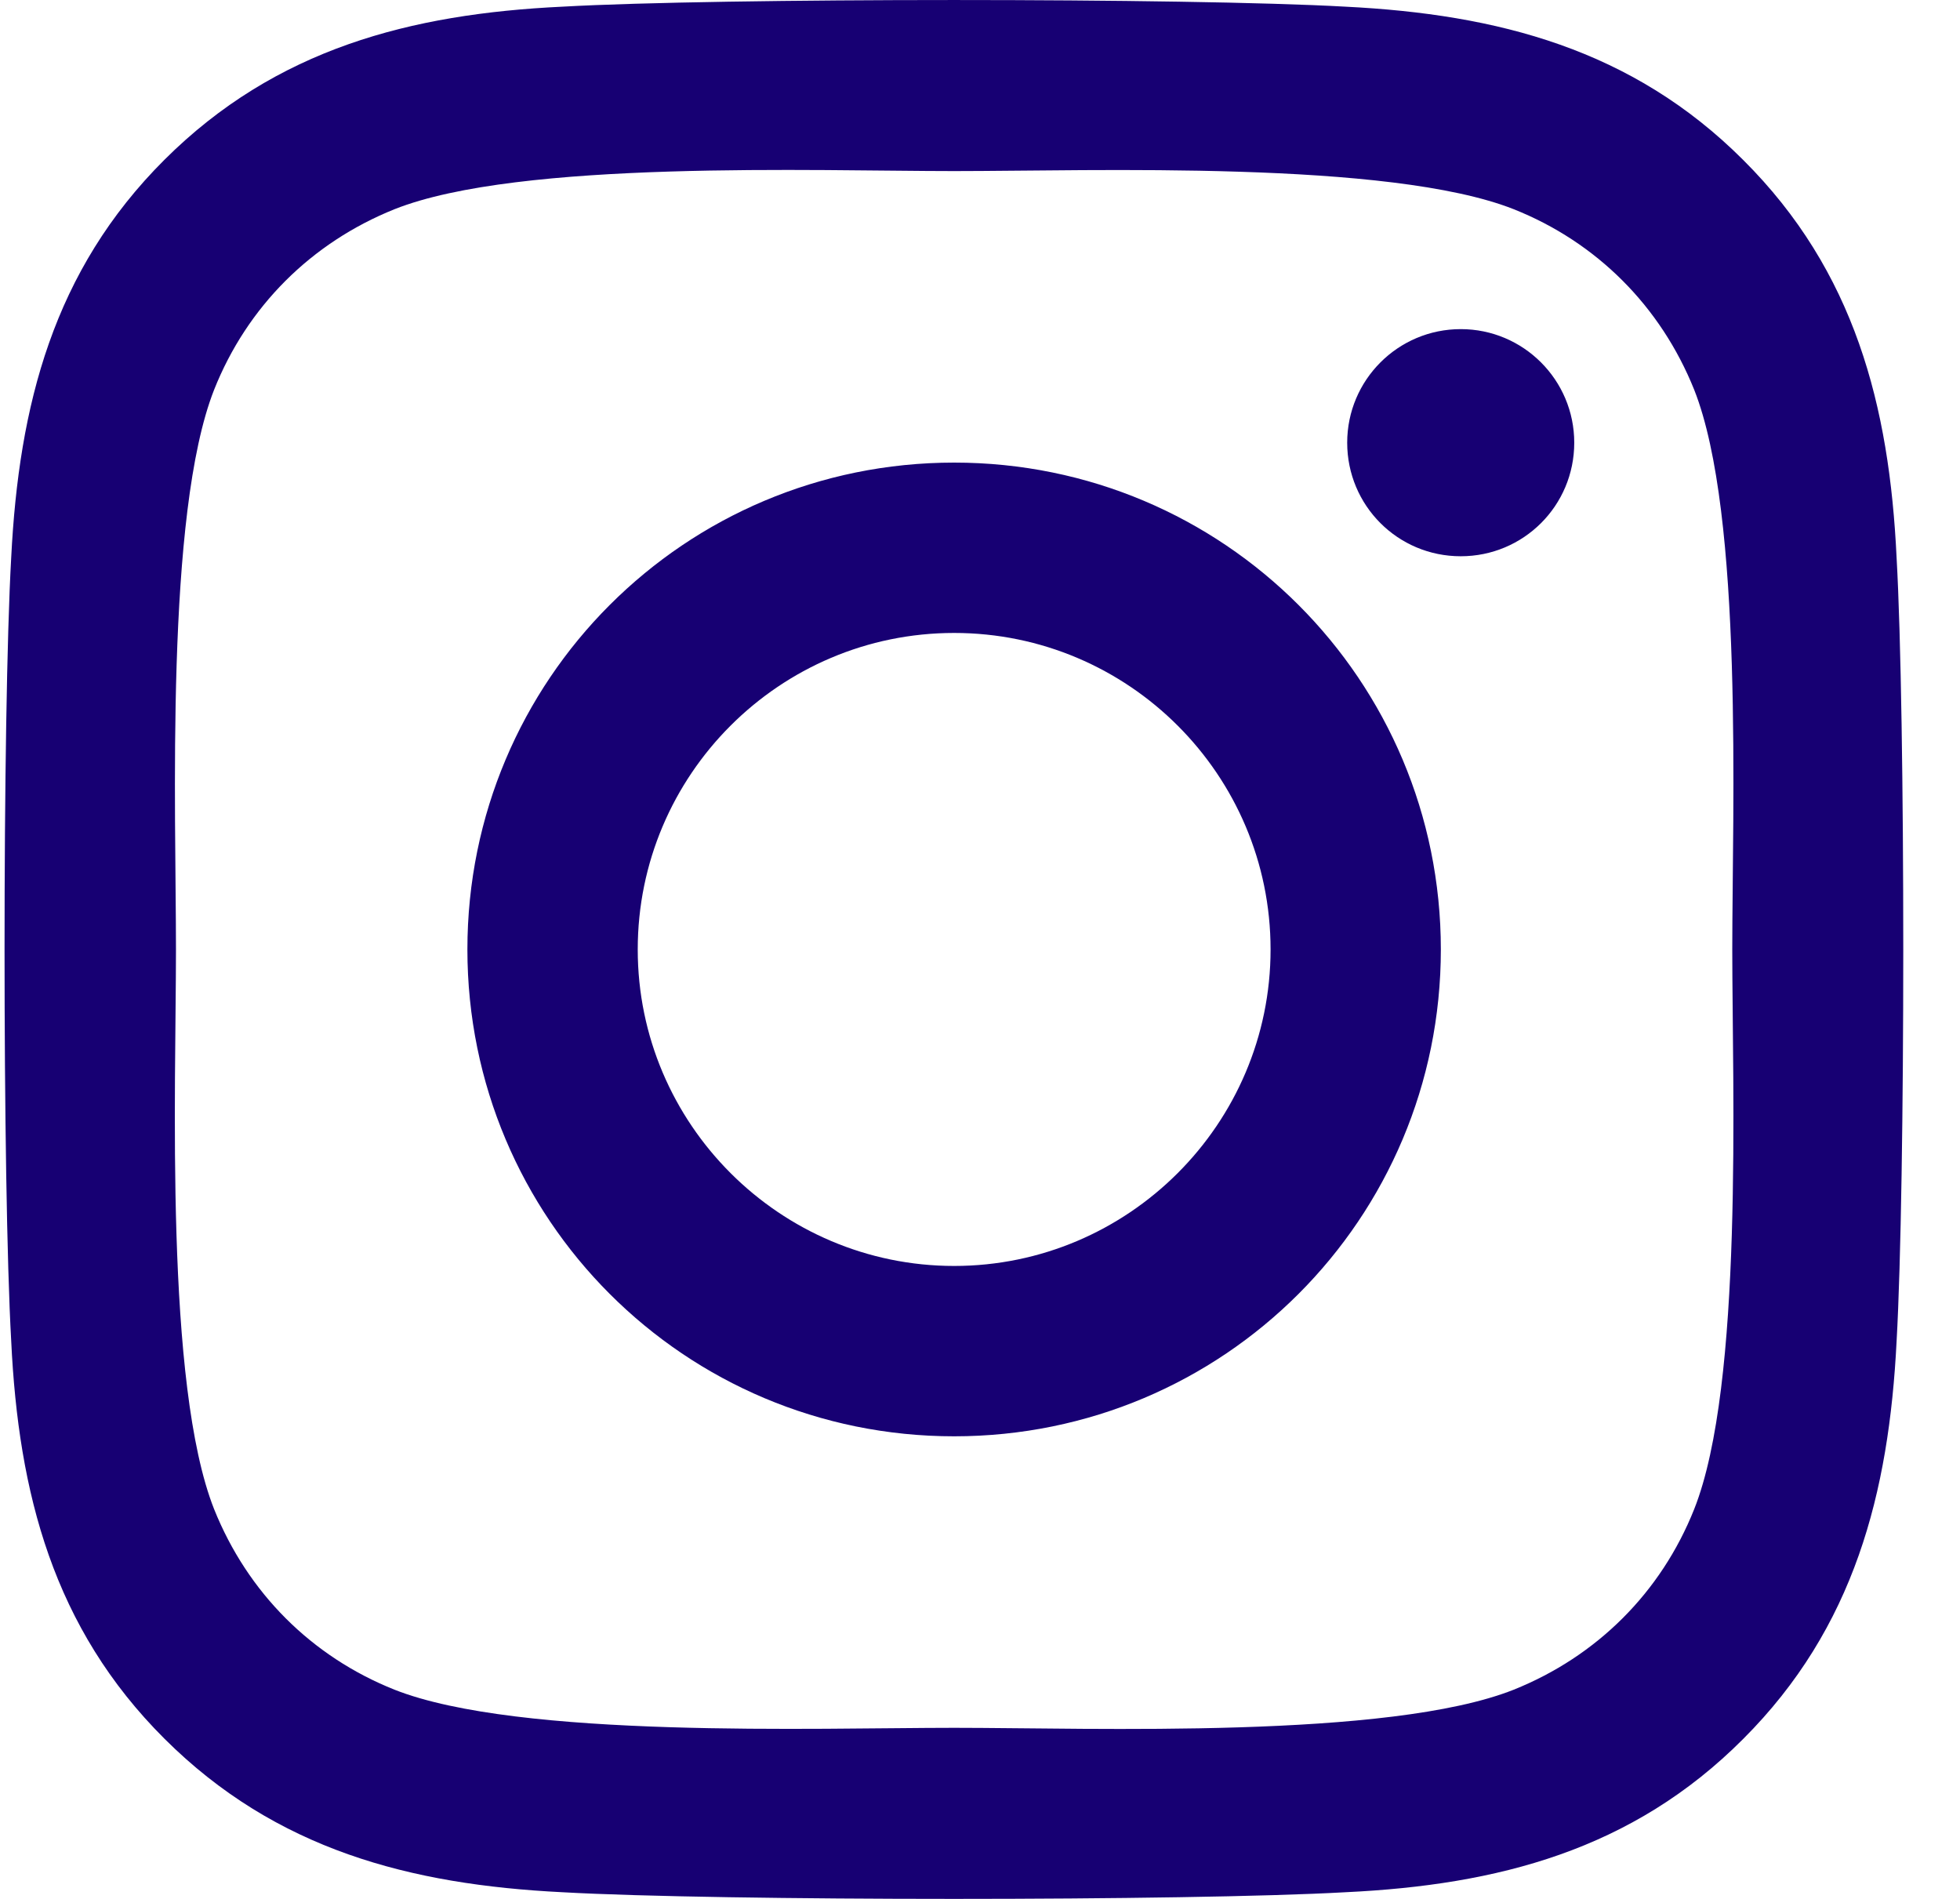 <svg width="32" height="31" viewBox="0 0 32 31" fill="none" xmlns="http://www.w3.org/2000/svg">
<path d="M15.578 7.552C11.179 7.552 7.631 11.101 7.631 15.5C7.631 19.899 11.179 23.448 15.578 23.448C19.976 23.448 23.524 19.899 23.524 15.5C23.524 11.101 19.976 7.552 15.578 7.552ZM15.578 20.667C12.735 20.667 10.412 18.35 10.412 15.5C10.412 12.65 12.728 10.333 15.578 10.333C18.427 10.333 20.744 12.65 20.744 15.5C20.744 18.35 18.42 20.667 15.578 20.667ZM25.702 7.227C25.702 8.258 24.872 9.081 23.849 9.081C22.819 9.081 21.995 8.251 21.995 7.227C21.995 6.203 22.825 5.373 23.849 5.373C24.872 5.373 25.702 6.203 25.702 7.227ZM30.965 9.108C30.848 6.625 30.281 4.425 28.462 2.613C26.65 0.801 24.451 0.233 21.968 0.109C19.409 -0.036 11.739 -0.036 9.181 0.109C6.705 0.227 4.506 0.794 2.687 2.606C0.868 4.418 0.308 6.618 0.183 9.101C0.038 11.661 0.038 19.332 0.183 21.892C0.301 24.375 0.868 26.575 2.687 28.387C4.506 30.199 6.698 30.767 9.181 30.891C11.739 31.036 19.409 31.036 21.968 30.891C24.451 30.773 26.65 30.206 28.462 28.387C30.274 26.575 30.841 24.375 30.965 21.892C31.11 19.332 31.11 11.668 30.965 9.108ZM27.66 24.638C27.12 25.994 26.076 27.038 24.713 27.585C22.673 28.394 17.832 28.207 15.578 28.207C13.323 28.207 8.475 28.387 6.442 27.585C5.086 27.045 4.042 26 3.496 24.638C2.687 22.597 2.873 17.755 2.873 15.5C2.873 13.245 2.694 8.396 3.496 6.362C4.035 5.006 5.08 3.962 6.442 3.415C8.482 2.606 13.323 2.793 15.578 2.793C17.832 2.793 22.68 2.613 24.713 3.415C26.069 3.955 27.113 5 27.66 6.362C28.469 8.403 28.282 13.245 28.282 15.5C28.282 17.755 28.469 22.604 27.66 24.638Z" fill="#170073"/>
</svg>
